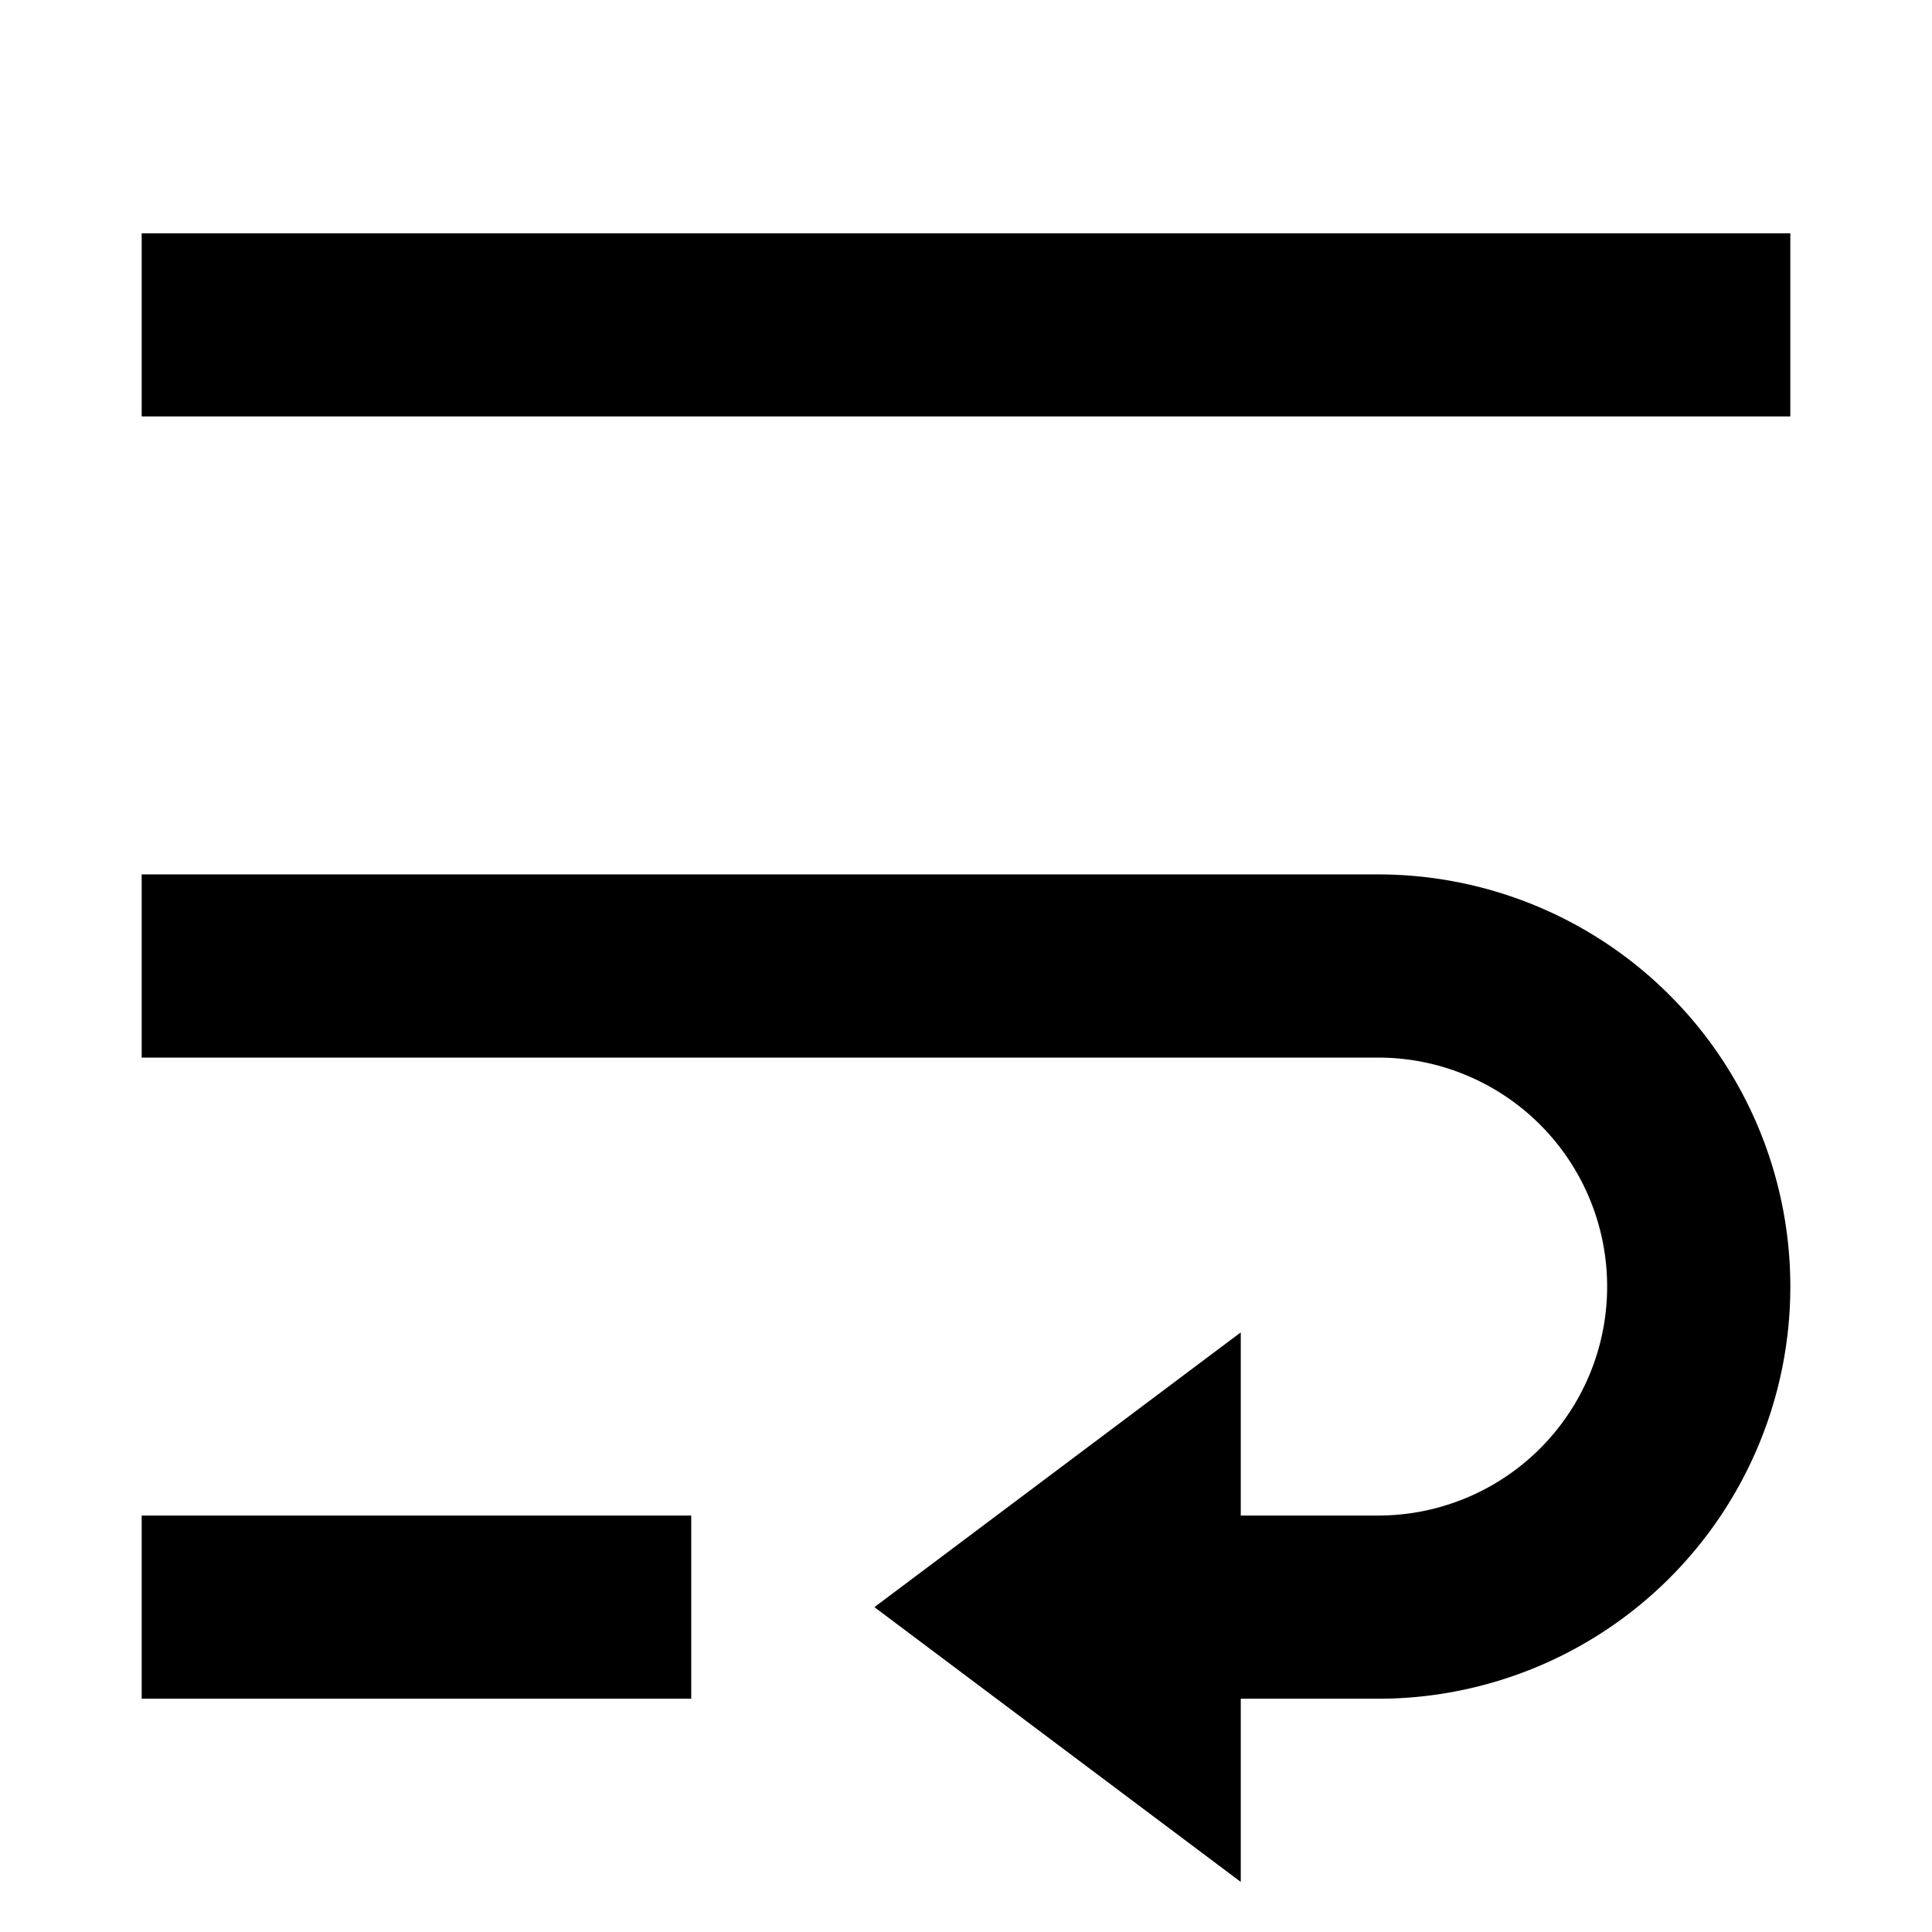 <?xml version="1.0" standalone="no"?><!DOCTYPE svg PUBLIC "-//W3C//DTD SVG 1.1//EN" "http://www.w3.org/Graphics/SVG/1.1/DTD/svg11.dtd"><svg t="1672820822611" class="icon" viewBox="0 0 1024 1024" version="1.1" xmlns="http://www.w3.org/2000/svg" p-id="1347" xmlns:xlink="http://www.w3.org/1999/xlink" width="60" height="60"><path d="M657.636 803.271h72.818a121.363 121.363 0 1 0 0-242.726H75.093v-97.091h655.36a218.453 218.453 0 1 1 0 436.907h-72.818v97.091l-194.181-145.636 194.181-145.636V803.271zM75.093 123.639h873.813V220.729H75.093v-97.09zM366.364 803.271v97.09H75.093V803.271h291.271z" p-id="1348"></path></svg>